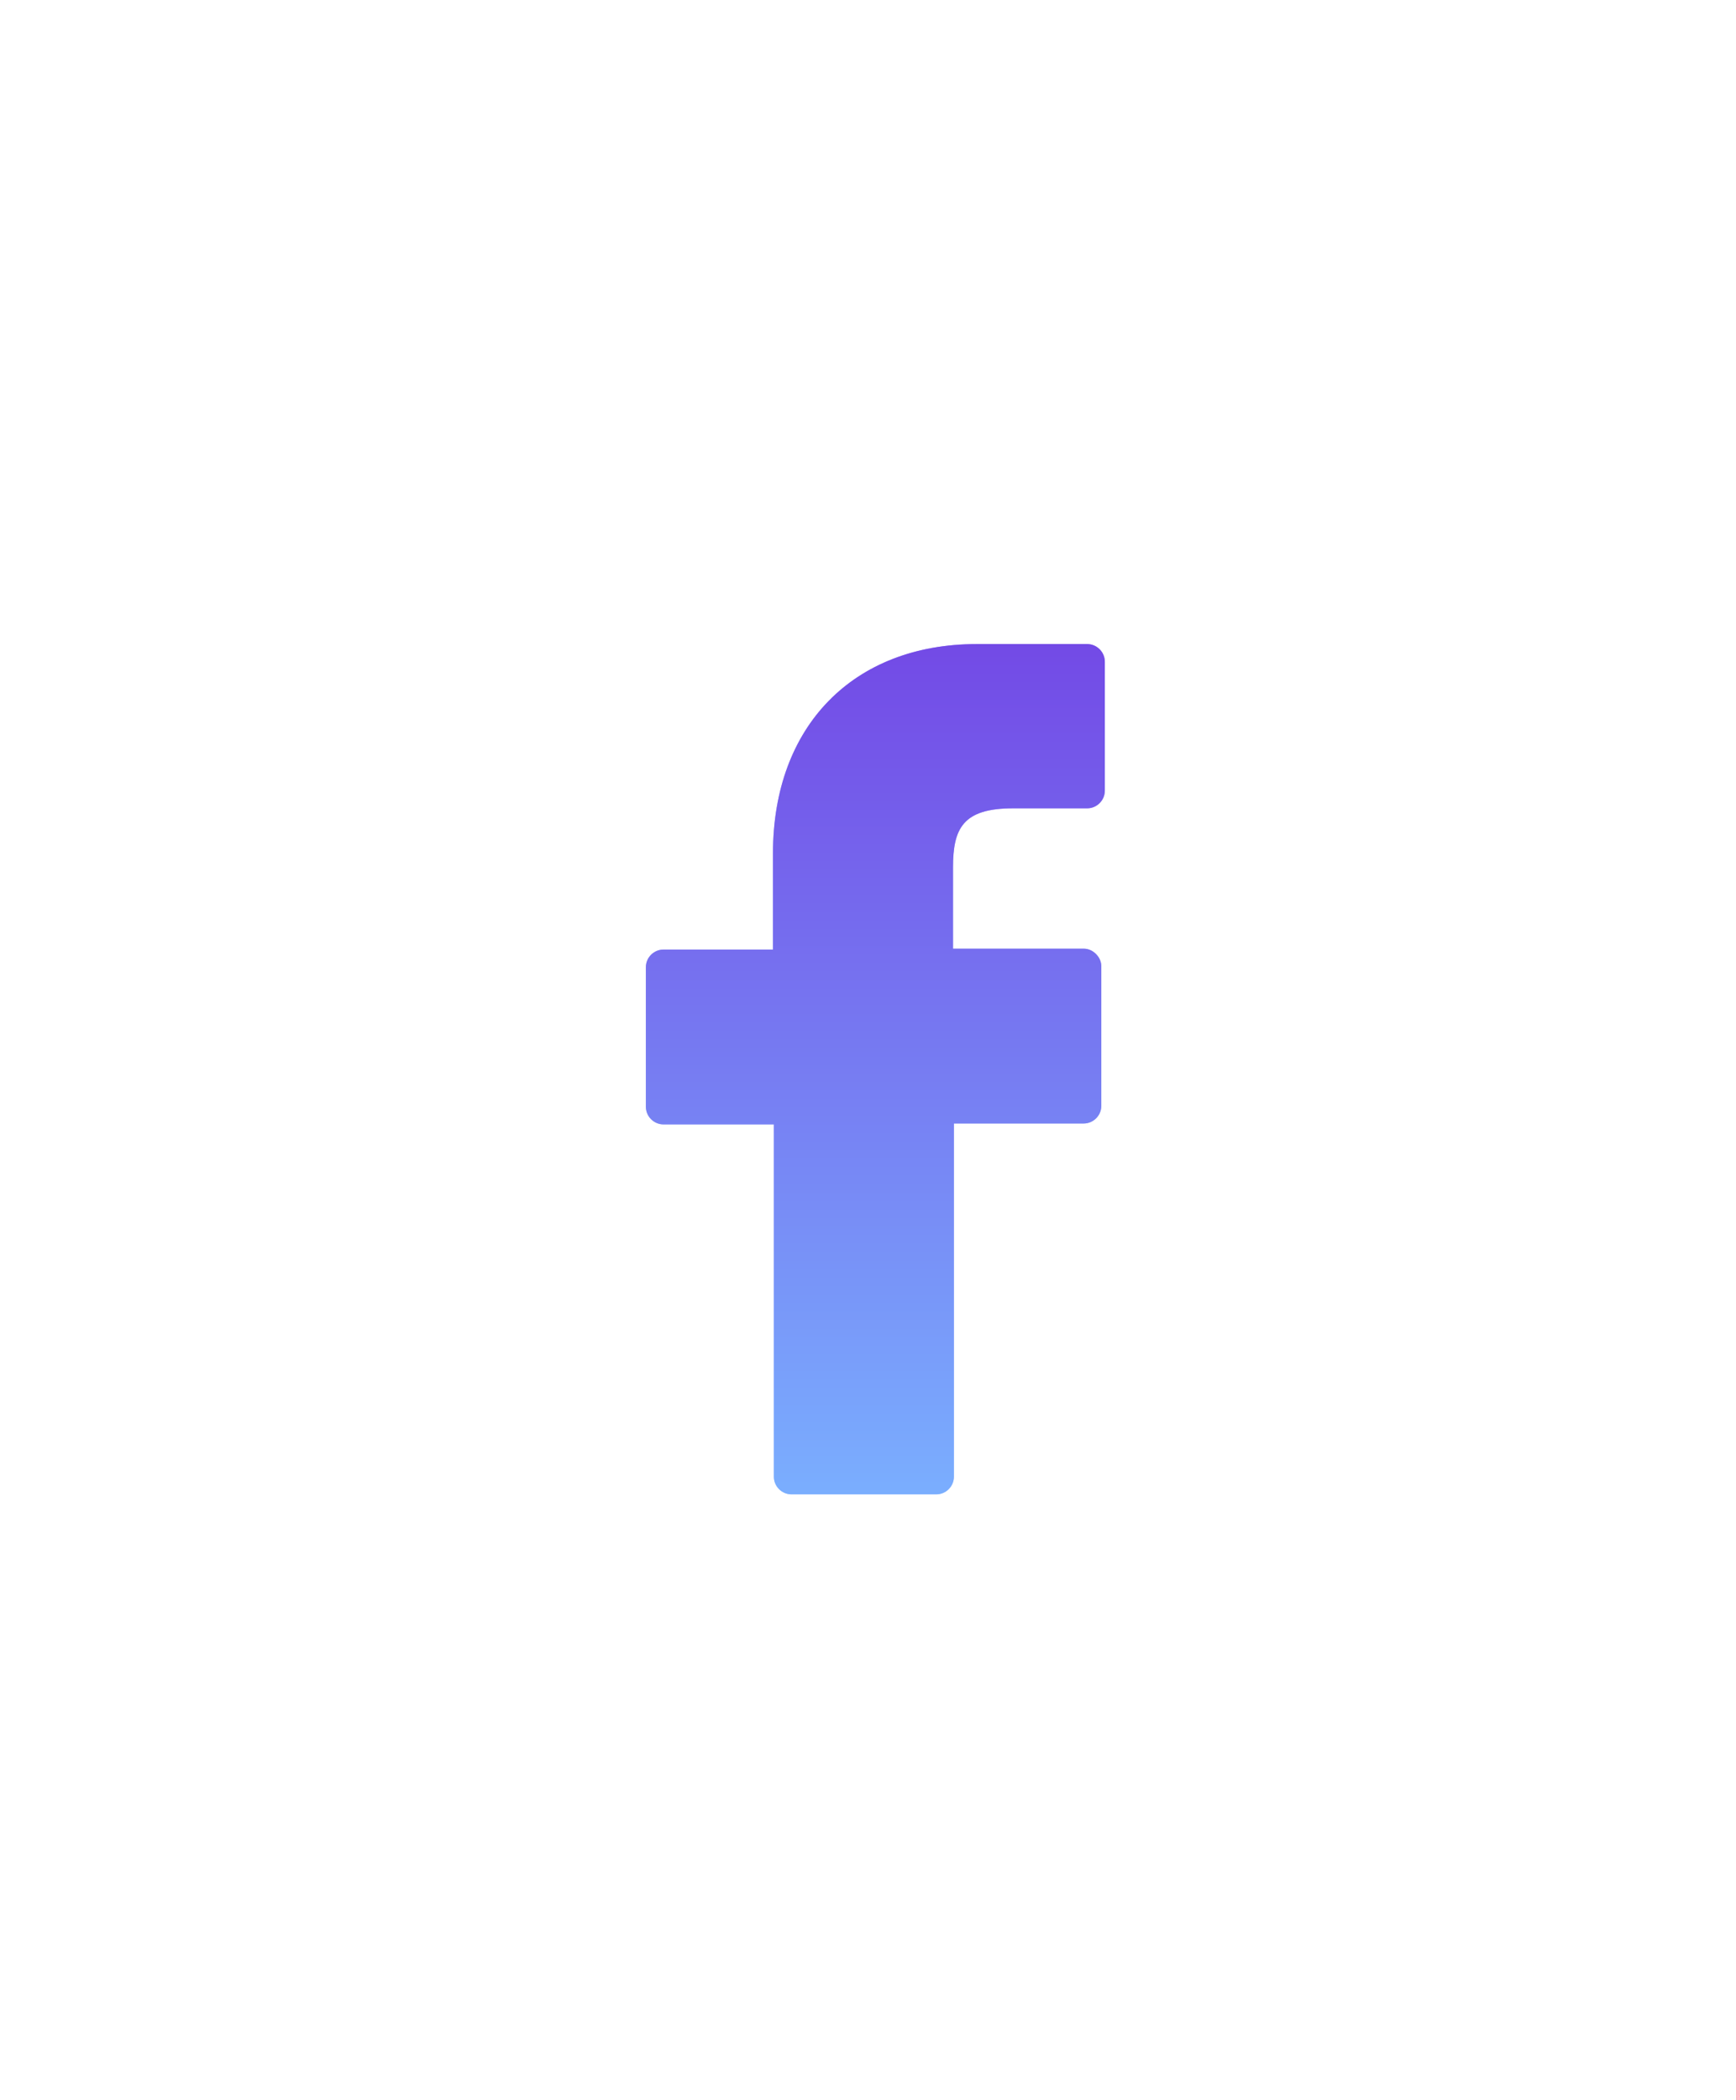 <svg width="43" height="52" viewBox="0 0 43 52" fill="none" xmlns="http://www.w3.org/2000/svg">
<g opacity="0.55" filter="url(#filter0_f)">
<path d="M26.929 15.947H24.196C21.136 15.947 19.146 17.98 19.146 21.128V23.511H16.435C16.195 23.511 15.998 23.708 15.998 23.949V27.403C15.998 27.643 16.195 27.84 16.435 27.84H19.168V36.563C19.168 36.803 19.365 37 19.605 37H23.191C23.431 37 23.628 36.803 23.628 36.563V27.818H26.841C27.082 27.818 27.279 27.621 27.279 27.381V23.927C27.279 23.817 27.235 23.708 27.147 23.621C27.06 23.533 26.951 23.489 26.841 23.489H23.606V21.478C23.606 20.516 23.846 20.014 25.092 20.014H26.929C27.169 20.014 27.366 19.817 27.366 19.576V16.384C27.366 16.144 27.169 15.947 26.929 15.947Z" fill="url(#paint0_linear)"/>
</g>
<path d="M26.929 15.947H24.196C21.136 15.947 19.146 17.98 19.146 21.128V23.511H16.435C16.195 23.511 15.998 23.708 15.998 23.949V27.403C15.998 27.643 16.195 27.84 16.435 27.84H19.168V36.563C19.168 36.803 19.365 37 19.605 37H23.191C23.431 37 23.628 36.803 23.628 36.563V27.818H26.841C27.082 27.818 27.279 27.621 27.279 27.381V23.927C27.279 23.817 27.235 23.708 27.147 23.621C27.06 23.533 26.951 23.489 26.841 23.489H23.606V21.478C23.606 20.516 23.846 20.014 25.092 20.014H26.929C27.169 20.014 27.366 19.817 27.366 19.576V16.384C27.366 16.144 27.169 15.947 26.929 15.947Z" fill="url(#paint1_linear)"/>
<defs>
<filter id="filter0_f" x="0.998" y="0.947" width="41.368" height="51.053" filterUnits="userSpaceOnUse" color-interpolation-filters="sRGB">
<feFlood flood-opacity="0" result="BackgroundImageFix"/>
<feBlend mode="normal" in="SourceGraphic" in2="BackgroundImageFix" result="shape"/>
<feGaussianBlur stdDeviation="7.5" result="effect1_foregroundBlur"/>
</filter>
<linearGradient id="paint0_linear" x1="21.682" y1="15.947" x2="21.682" y2="37" gradientUnits="userSpaceOnUse">
<stop stop-color="#734AE6"/>
<stop offset="1" stop-color="#7AAEFE"/>
</linearGradient>
<linearGradient id="paint1_linear" x1="21.682" y1="15.947" x2="21.682" y2="37" gradientUnits="userSpaceOnUse">
<stop stop-color="#734AE6"/>
<stop offset="1" stop-color="#7AAEFE"/>
</linearGradient>
</defs>
</svg>
